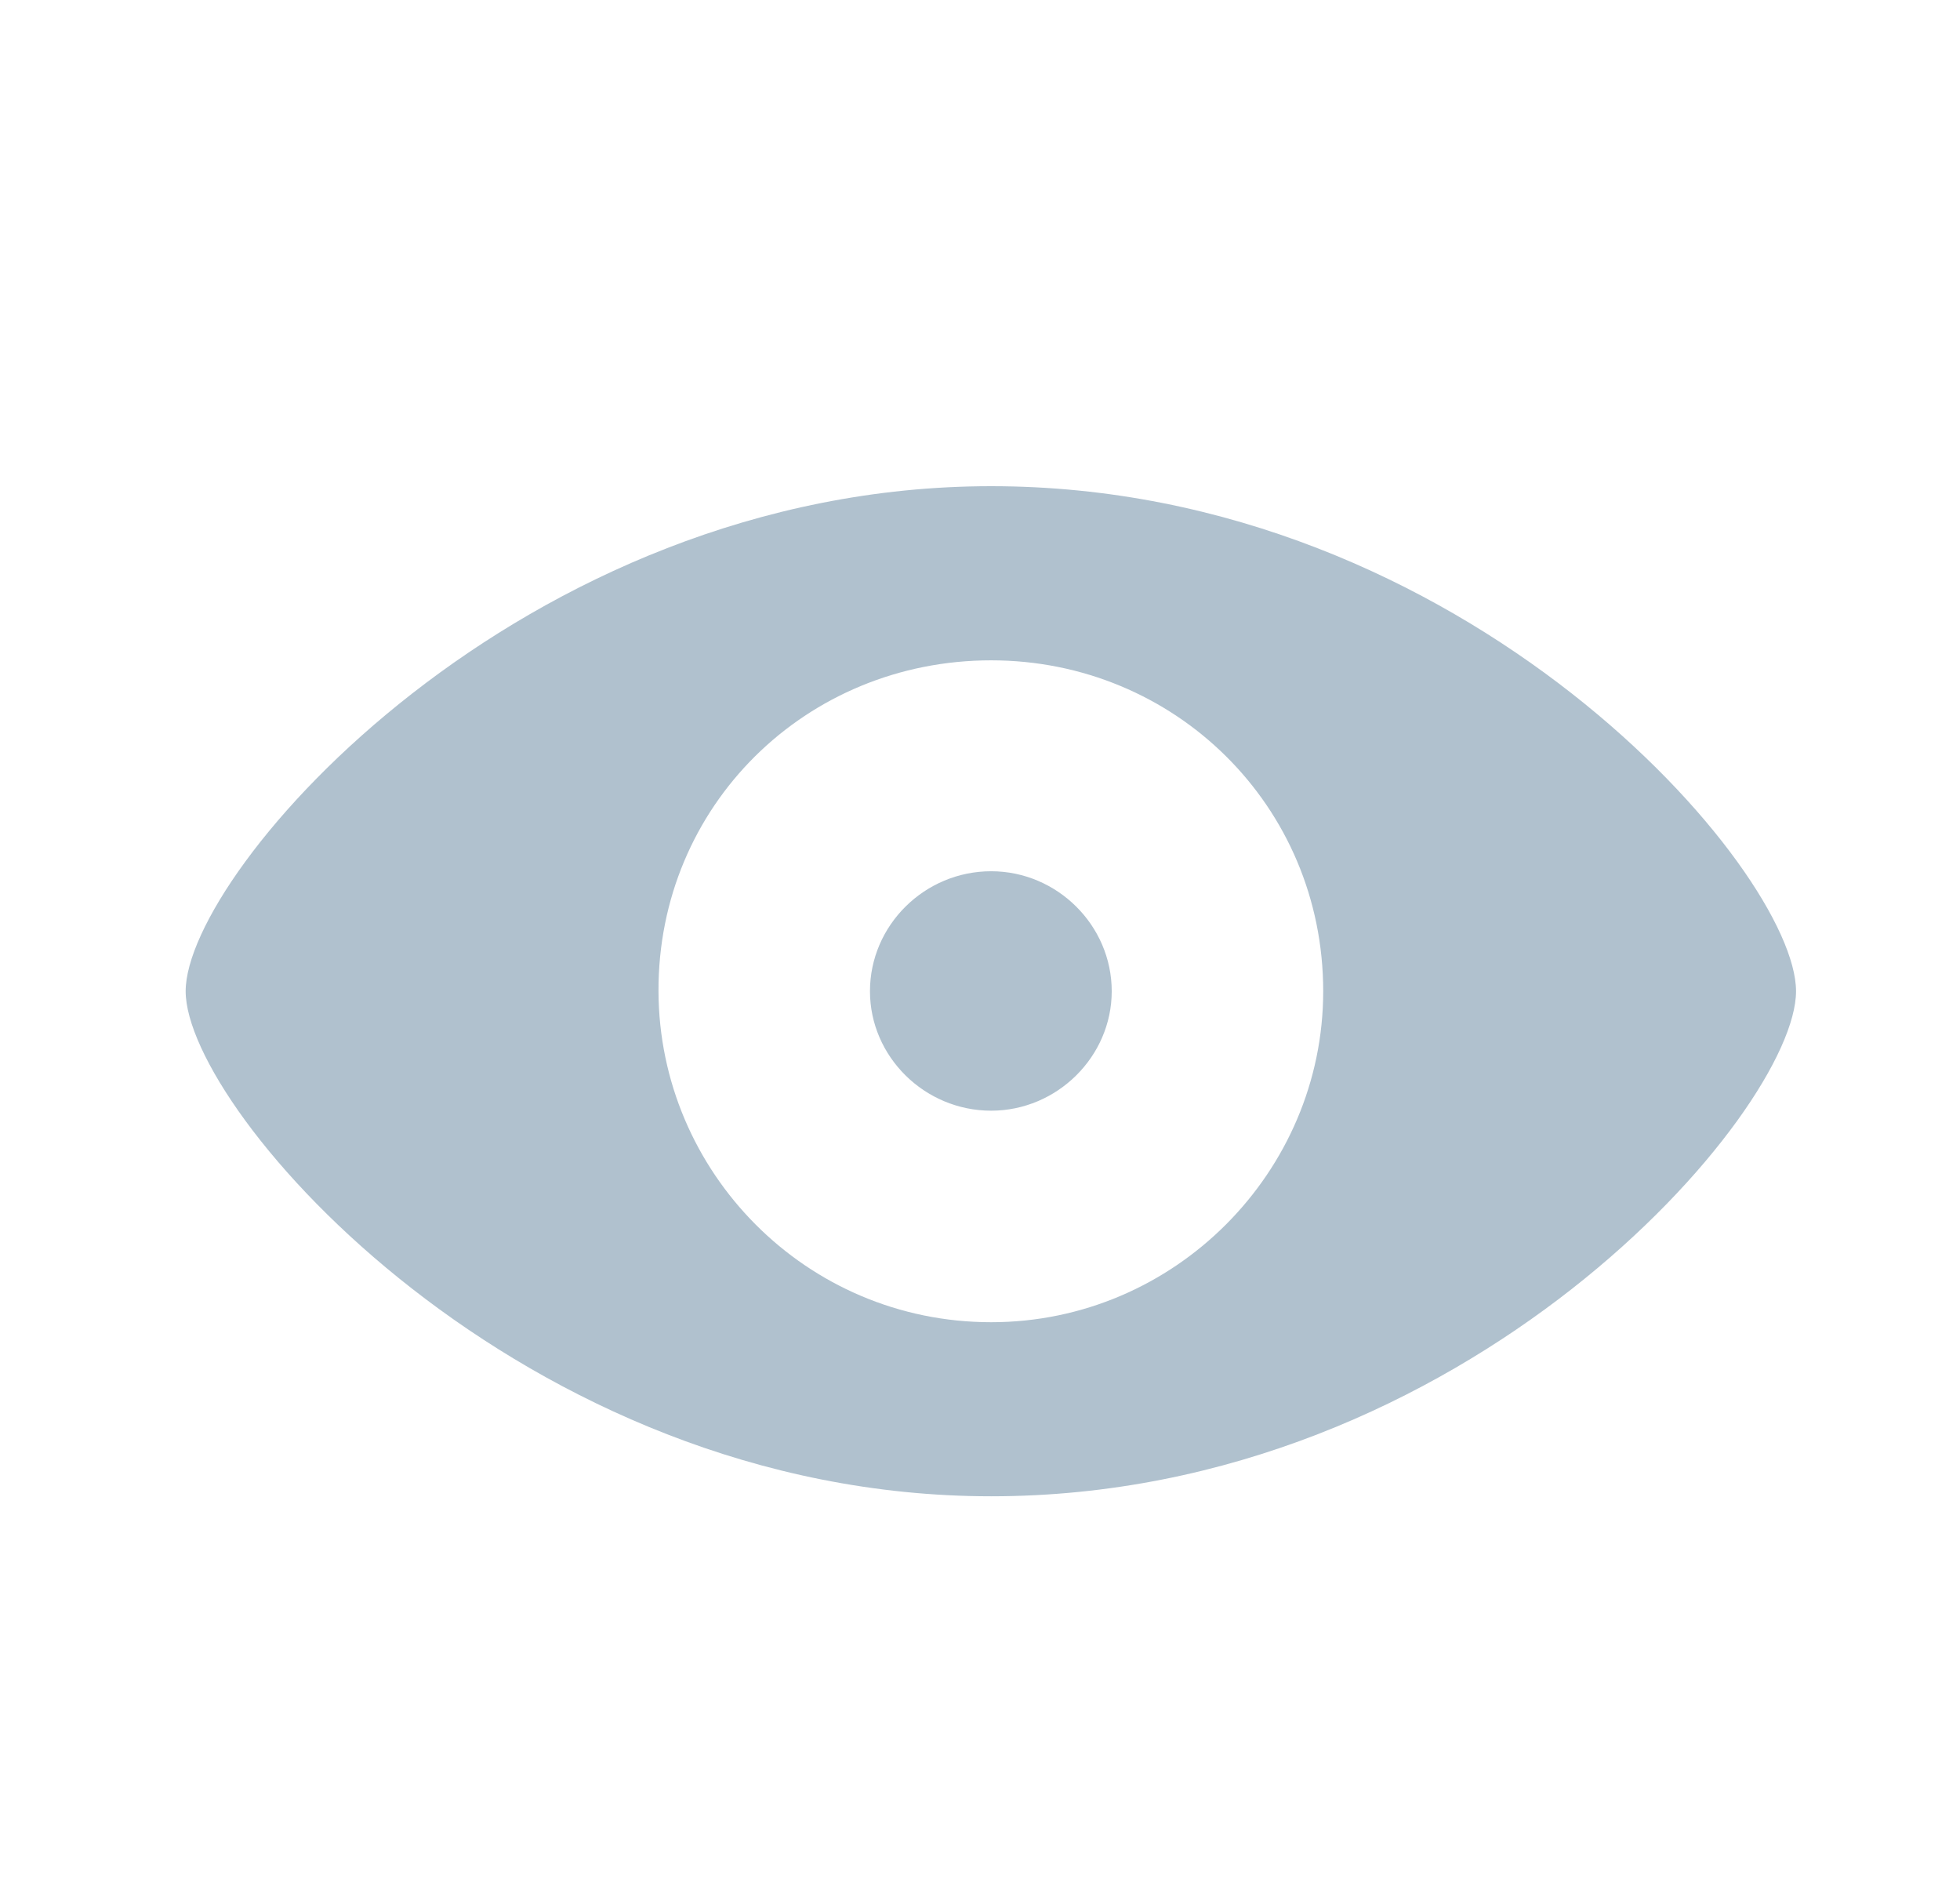 <svg width="29" height="28" viewBox="0 0 29 28" fill="none" xmlns="http://www.w3.org/2000/svg">
    <path d="M14.665 22.134C21.705 22.134 26.574 16.439 26.574 14.663C26.574 12.879 21.696 7.192 14.665 7.192C7.713 7.192 2.747 12.879 2.747 14.663C2.747 16.439 7.713 22.134 14.665 22.134ZM14.665 19.559C11.923 19.559 9.752 17.335 9.743 14.663C9.734 11.921 11.923 9.768 14.665 9.768C17.381 9.768 19.578 11.921 19.578 14.663C19.578 17.335 17.381 19.559 14.665 19.559ZM14.665 16.43C15.64 16.43 16.449 15.63 16.449 14.663C16.449 13.688 15.64 12.888 14.665 12.888C13.68 12.888 12.872 13.688 12.872 14.663C12.872 15.63 13.68 16.43 14.665 16.43Z"
          fill="#B0C1CE"/>
</svg>
